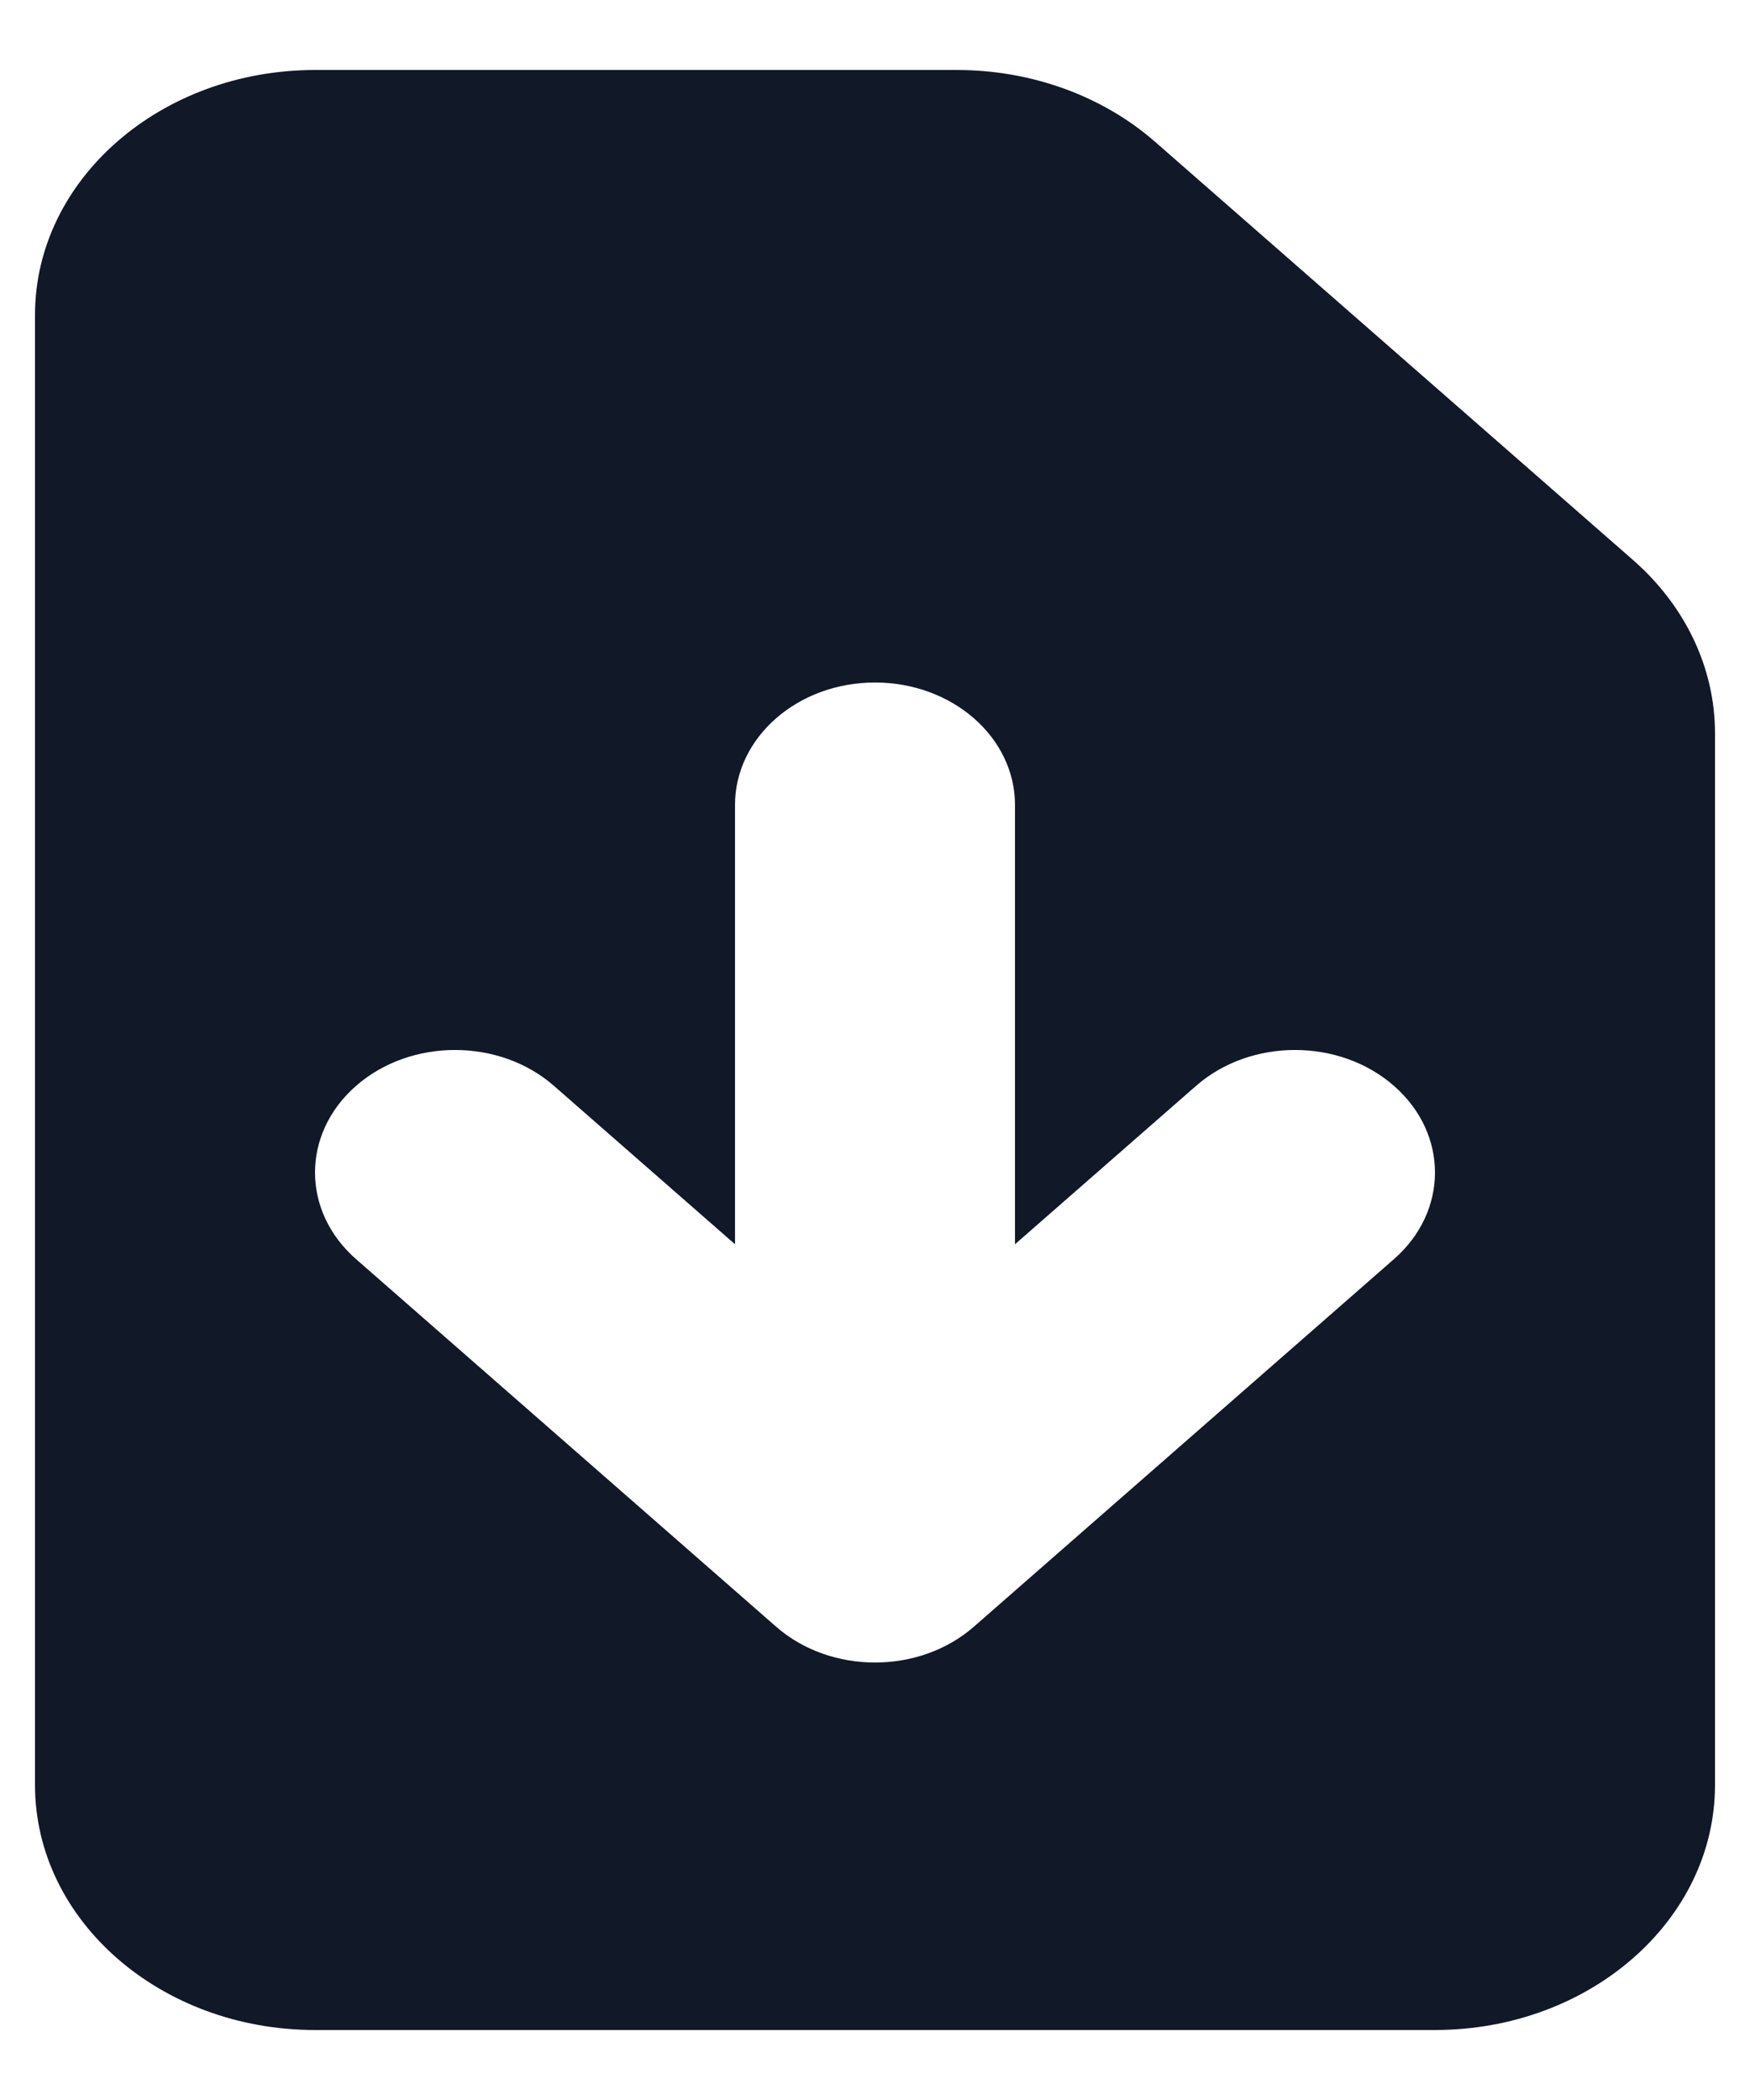 <svg width="20" height="24" viewBox="0 0 20 24" fill="none" xmlns="http://www.w3.org/2000/svg" xmlns:xlink="http://www.w3.org/1999/xlink">
<path d="M3.6,0.8C1.833,0.8 0.4,2.054 0.4,3.6L0.4,20.4C0.4,21.946 1.833,23.2 3.6,23.2L16.4,23.2C18.167,23.2 19.6,21.946 19.6,20.4L19.6,8.38C19.6,7.637 19.263,6.925 18.663,6.4L13.2,1.62C12.6,1.095 11.786,0.8 10.937,0.8L3.6,0.8ZM11.6,9.2C11.6,8.427 10.884,7.8 10,7.8C9.116,7.8 8.4,8.427 8.4,9.2L8.4,14.22L6.331,12.41C5.707,11.863 4.693,11.863 4.069,12.41C3.444,12.957 3.444,13.843 4.069,14.39L8.869,18.59C9.493,19.137 10.507,19.137 11.131,18.59L15.931,14.39C16.556,13.843 16.556,12.957 15.931,12.41C15.307,11.863 14.293,11.863 13.669,12.41L11.6,14.22L11.6,9.2Z" clip-rule="evenodd" fill-rule="evenodd" fill="#111827"/>
</svg>

